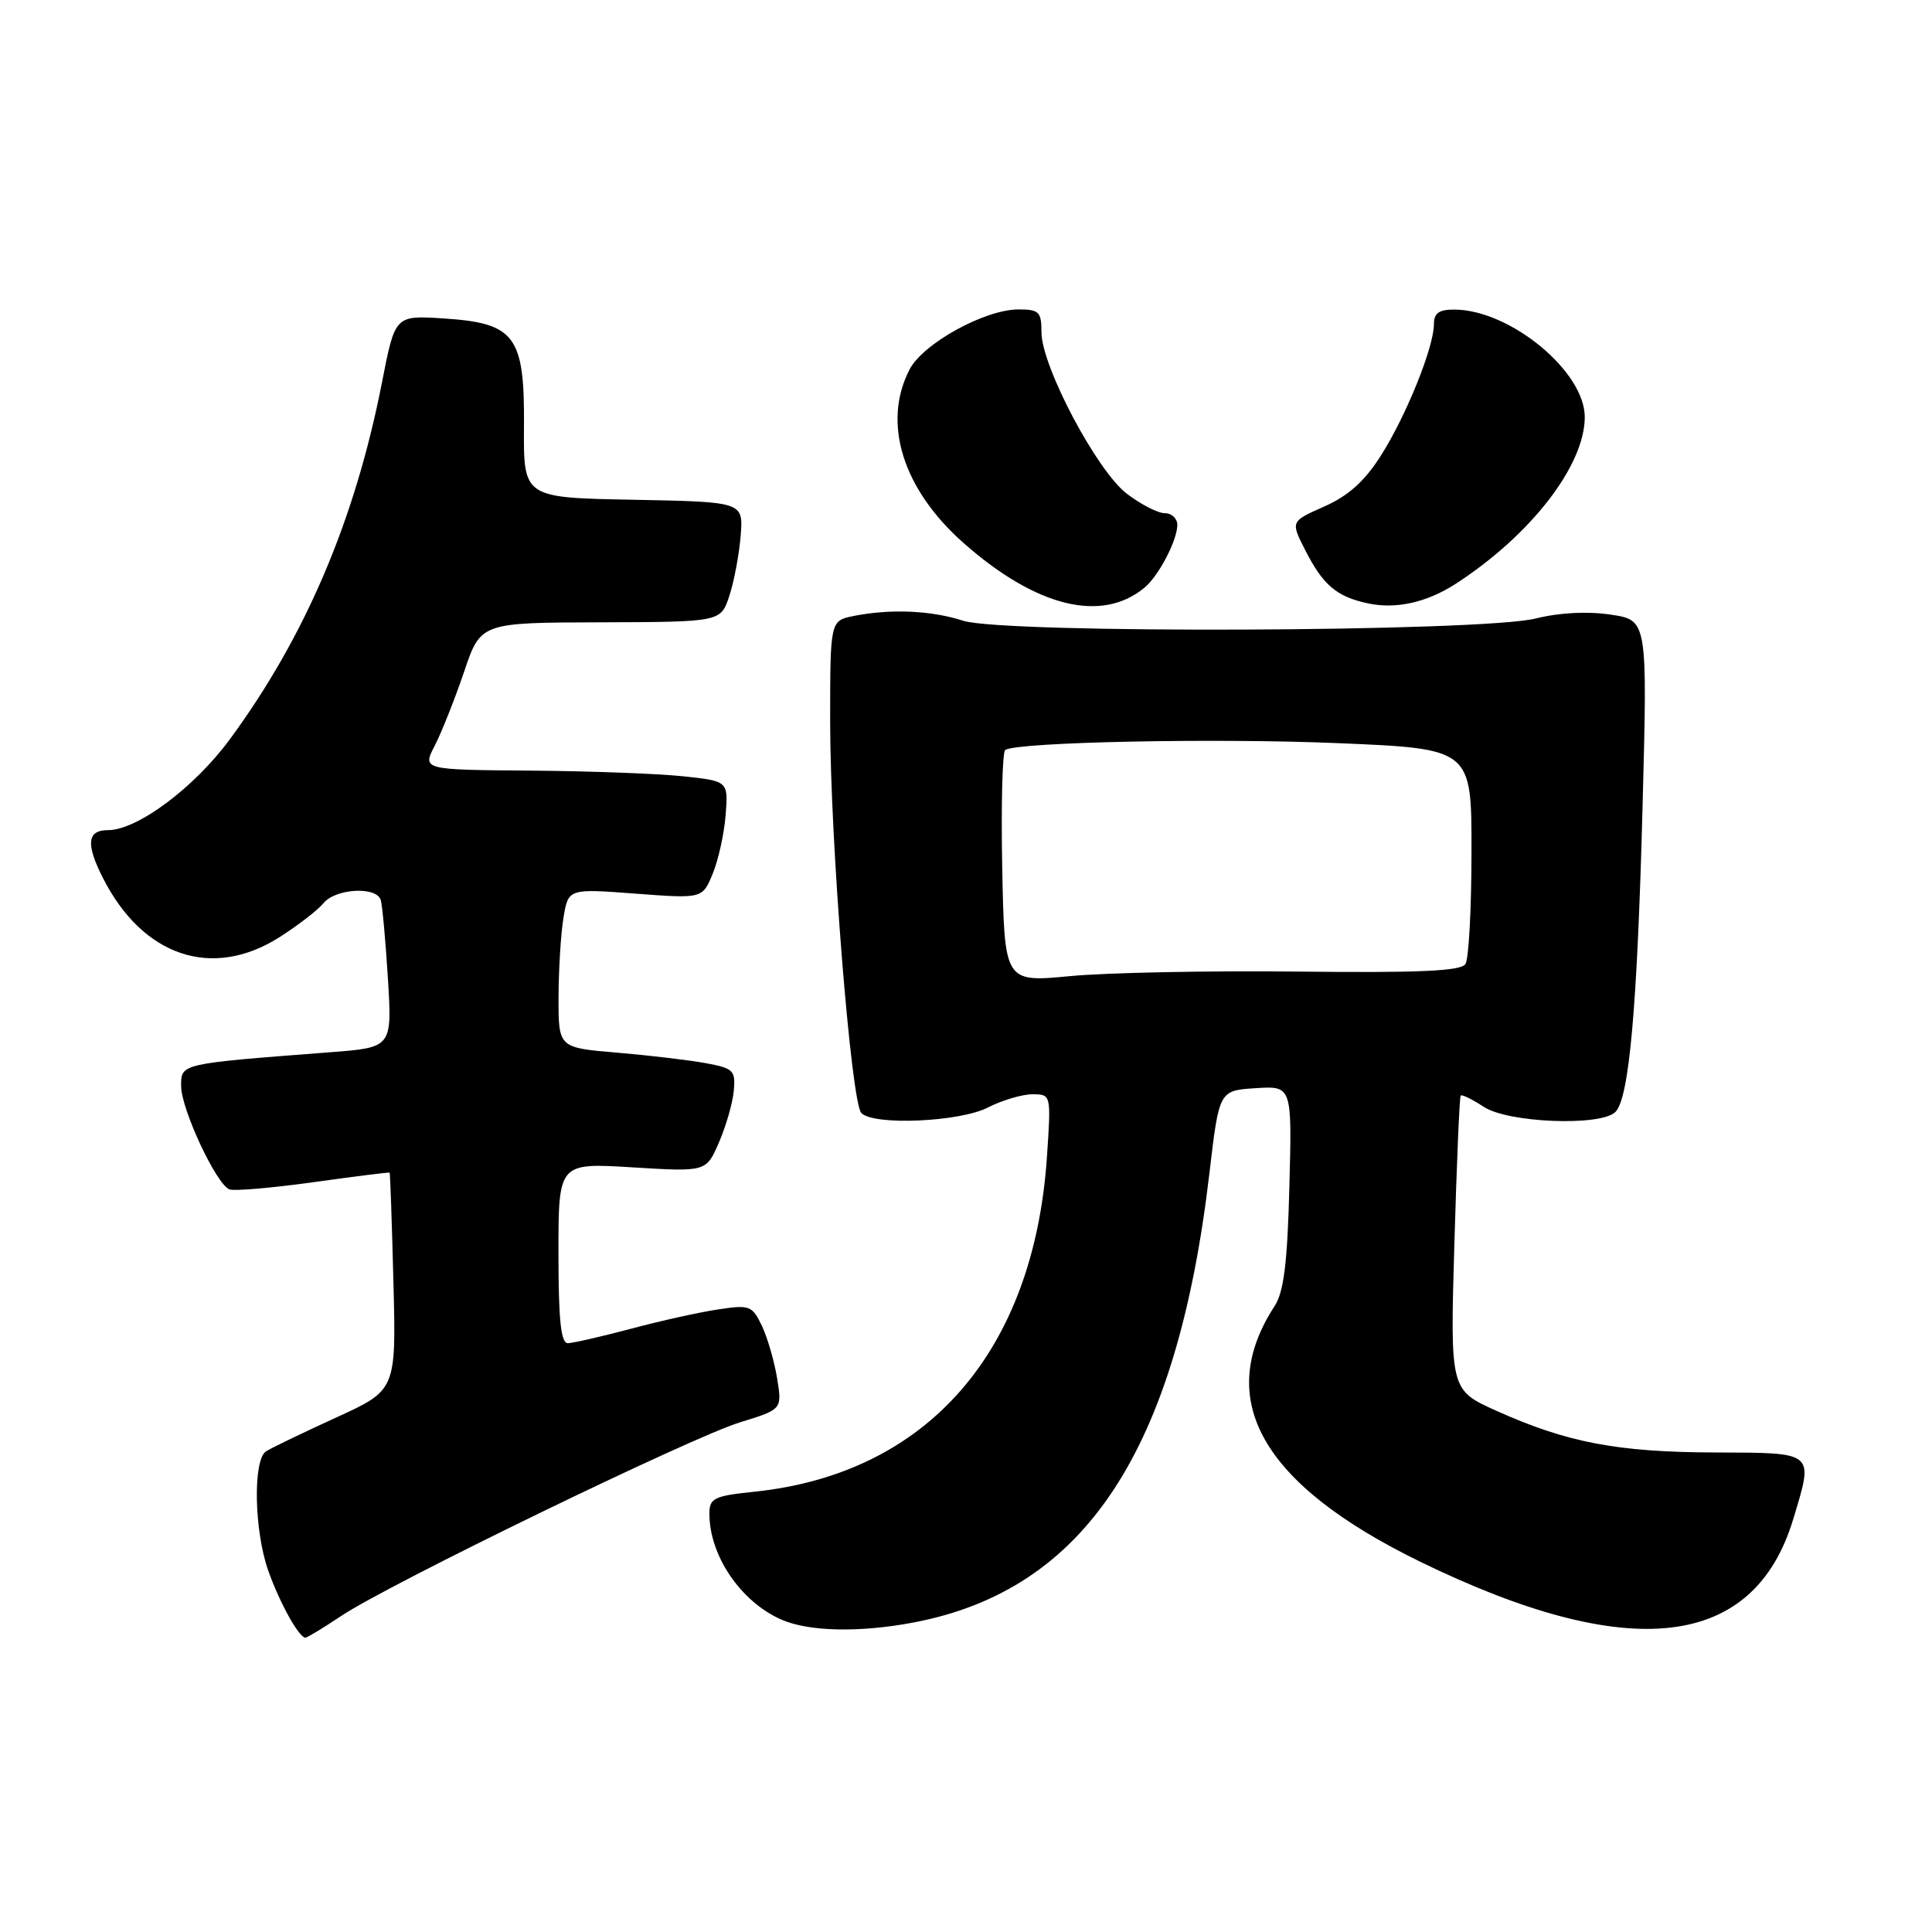 <?xml version="1.0" encoding="UTF-8" standalone="no"?>
<!DOCTYPE svg PUBLIC "-//W3C//DTD SVG 1.1//EN" "http://www.w3.org/Graphics/SVG/1.1/DTD/svg11.dtd" >
<svg xmlns="http://www.w3.org/2000/svg" xmlns:xlink="http://www.w3.org/1999/xlink" version="1.1" viewBox="0 0 256 256">
 <g >
 <path fill="currentColor"
d=" M 45.20 214.13 C 51.50 209.91 91.57 190.46 98.07 188.46 C 103.64 186.75 103.64 186.75 102.97 182.62 C 102.60 180.36 101.69 177.22 100.95 175.67 C 99.68 173.01 99.33 172.87 95.18 173.50 C 92.75 173.86 87.55 175.01 83.63 176.06 C 79.71 177.10 75.94 177.96 75.25 177.98 C 74.32 177.99 74.00 174.95 74.00 166.04 C 74.00 154.08 74.00 154.08 83.79 154.68 C 93.57 155.28 93.57 155.28 95.26 151.39 C 96.19 149.25 97.08 146.17 97.23 144.55 C 97.48 141.84 97.19 141.55 93.50 140.87 C 91.30 140.47 86.01 139.84 81.75 139.48 C 74.00 138.83 74.00 138.83 74.01 132.16 C 74.02 128.50 74.31 123.75 74.66 121.62 C 75.30 117.74 75.30 117.74 84.19 118.41 C 93.07 119.08 93.07 119.08 94.43 115.79 C 95.18 113.98 95.96 110.47 96.15 108.00 C 96.50 103.50 96.50 103.50 90.50 102.86 C 87.20 102.51 78.08 102.17 70.22 102.11 C 55.95 102.00 55.95 102.00 57.62 98.78 C 58.53 97.00 60.27 92.62 61.49 89.03 C 63.69 82.50 63.69 82.50 79.60 82.46 C 95.50 82.41 95.50 82.41 96.64 78.96 C 97.27 77.06 97.94 73.47 98.14 71.00 C 98.50 66.50 98.50 66.50 83.93 66.22 C 69.36 65.95 69.36 65.95 69.43 56.51 C 69.52 44.47 68.27 42.80 58.70 42.19 C 52.35 41.79 52.35 41.79 50.62 50.64 C 47.05 68.91 40.45 84.38 30.44 97.98 C 25.71 104.39 18.19 110.00 14.30 110.00 C 11.55 110.00 11.35 111.82 13.62 116.30 C 18.90 126.75 28.13 129.85 37.05 124.17 C 39.50 122.61 42.12 120.59 42.87 119.67 C 44.47 117.72 49.89 117.42 50.45 119.25 C 50.66 119.94 51.09 124.62 51.40 129.65 C 51.96 138.80 51.96 138.80 43.73 139.43 C 23.79 140.96 24.00 140.91 24.00 143.90 C 24.00 146.96 28.66 156.93 30.40 157.60 C 31.03 157.84 36.03 157.41 41.52 156.65 C 47.01 155.88 51.56 155.31 51.63 155.38 C 51.70 155.45 51.93 161.96 52.13 169.85 C 52.50 184.20 52.50 184.20 44.50 187.85 C 40.10 189.86 35.94 191.87 35.25 192.31 C 33.50 193.44 33.67 202.81 35.54 208.11 C 37.04 212.35 39.61 217.00 40.47 217.00 C 40.71 217.00 42.83 215.71 45.20 214.13 Z  M 121.04 214.99 C 143.79 210.68 155.94 192.23 160.25 155.49 C 161.54 144.50 161.54 144.50 166.37 144.19 C 171.20 143.88 171.20 143.88 170.85 157.24 C 170.59 167.33 170.11 171.19 168.90 173.05 C 160.81 185.47 167.19 196.69 188.17 206.93 C 215.92 220.46 232.41 218.58 237.62 201.27 C 240.33 192.28 240.60 192.51 227.25 192.46 C 214.33 192.42 207.66 191.15 198.33 186.96 C 192.15 184.19 192.15 184.19 192.71 164.85 C 193.02 154.21 193.39 145.35 193.55 145.17 C 193.70 144.99 195.08 145.66 196.62 146.67 C 199.85 148.79 212.13 149.27 214.05 147.34 C 215.88 145.52 216.95 133.48 217.65 106.83 C 218.30 82.17 218.30 82.17 213.42 81.44 C 210.36 80.98 206.64 81.17 203.51 81.95 C 196.35 83.74 133.00 83.99 127.62 82.25 C 123.39 80.88 118.00 80.65 113.12 81.62 C 110.00 82.25 110.00 82.25 110.00 95.64 C 110.00 111.31 112.77 146.06 114.13 147.48 C 115.74 149.17 127.17 148.67 130.90 146.75 C 132.78 145.79 135.43 145.00 136.79 145.00 C 139.28 145.00 139.28 145.00 138.73 153.25 C 136.99 179.12 122.90 195.26 99.97 197.66 C 94.59 198.22 94.00 198.51 94.00 200.58 C 94.00 206.12 98.12 212.20 103.50 214.59 C 107.12 216.20 113.86 216.35 121.04 214.99 Z  M 151.66 77.86 C 153.53 76.32 156.00 71.58 156.00 69.55 C 156.00 68.70 155.25 68.00 154.34 68.00 C 153.43 68.00 151.17 66.84 149.32 65.43 C 145.34 62.40 138.00 48.51 138.00 44.02 C 138.00 41.32 137.68 41.00 134.97 41.00 C 130.49 41.00 122.31 45.51 120.52 48.96 C 116.86 56.04 119.61 64.84 127.71 71.98 C 137.32 80.45 145.99 82.58 151.66 77.86 Z  M 192.87 77.37 C 202.81 70.94 209.97 61.71 209.99 55.28 C 210.01 49.24 200.14 41.08 192.75 41.02 C 190.68 41.01 190.00 41.48 190.00 42.96 C 190.00 45.99 186.34 55.08 182.98 60.36 C 180.82 63.77 178.68 65.69 175.48 67.11 C 171.01 69.09 171.01 69.09 172.93 72.86 C 175.31 77.54 177.10 79.06 181.26 79.95 C 184.96 80.75 189.06 79.83 192.87 77.37 Z  M 132.80 114.99 C 132.64 106.64 132.82 99.61 133.20 99.37 C 134.91 98.32 161.03 97.79 177.25 98.47 C 195.00 99.21 195.00 99.21 194.98 112.86 C 194.98 120.36 194.62 127.06 194.18 127.74 C 193.59 128.67 188.11 128.92 171.95 128.74 C 160.15 128.61 146.59 128.88 141.80 129.34 C 133.10 130.17 133.10 130.17 132.80 114.99 Z "/>
</g>
</svg>
